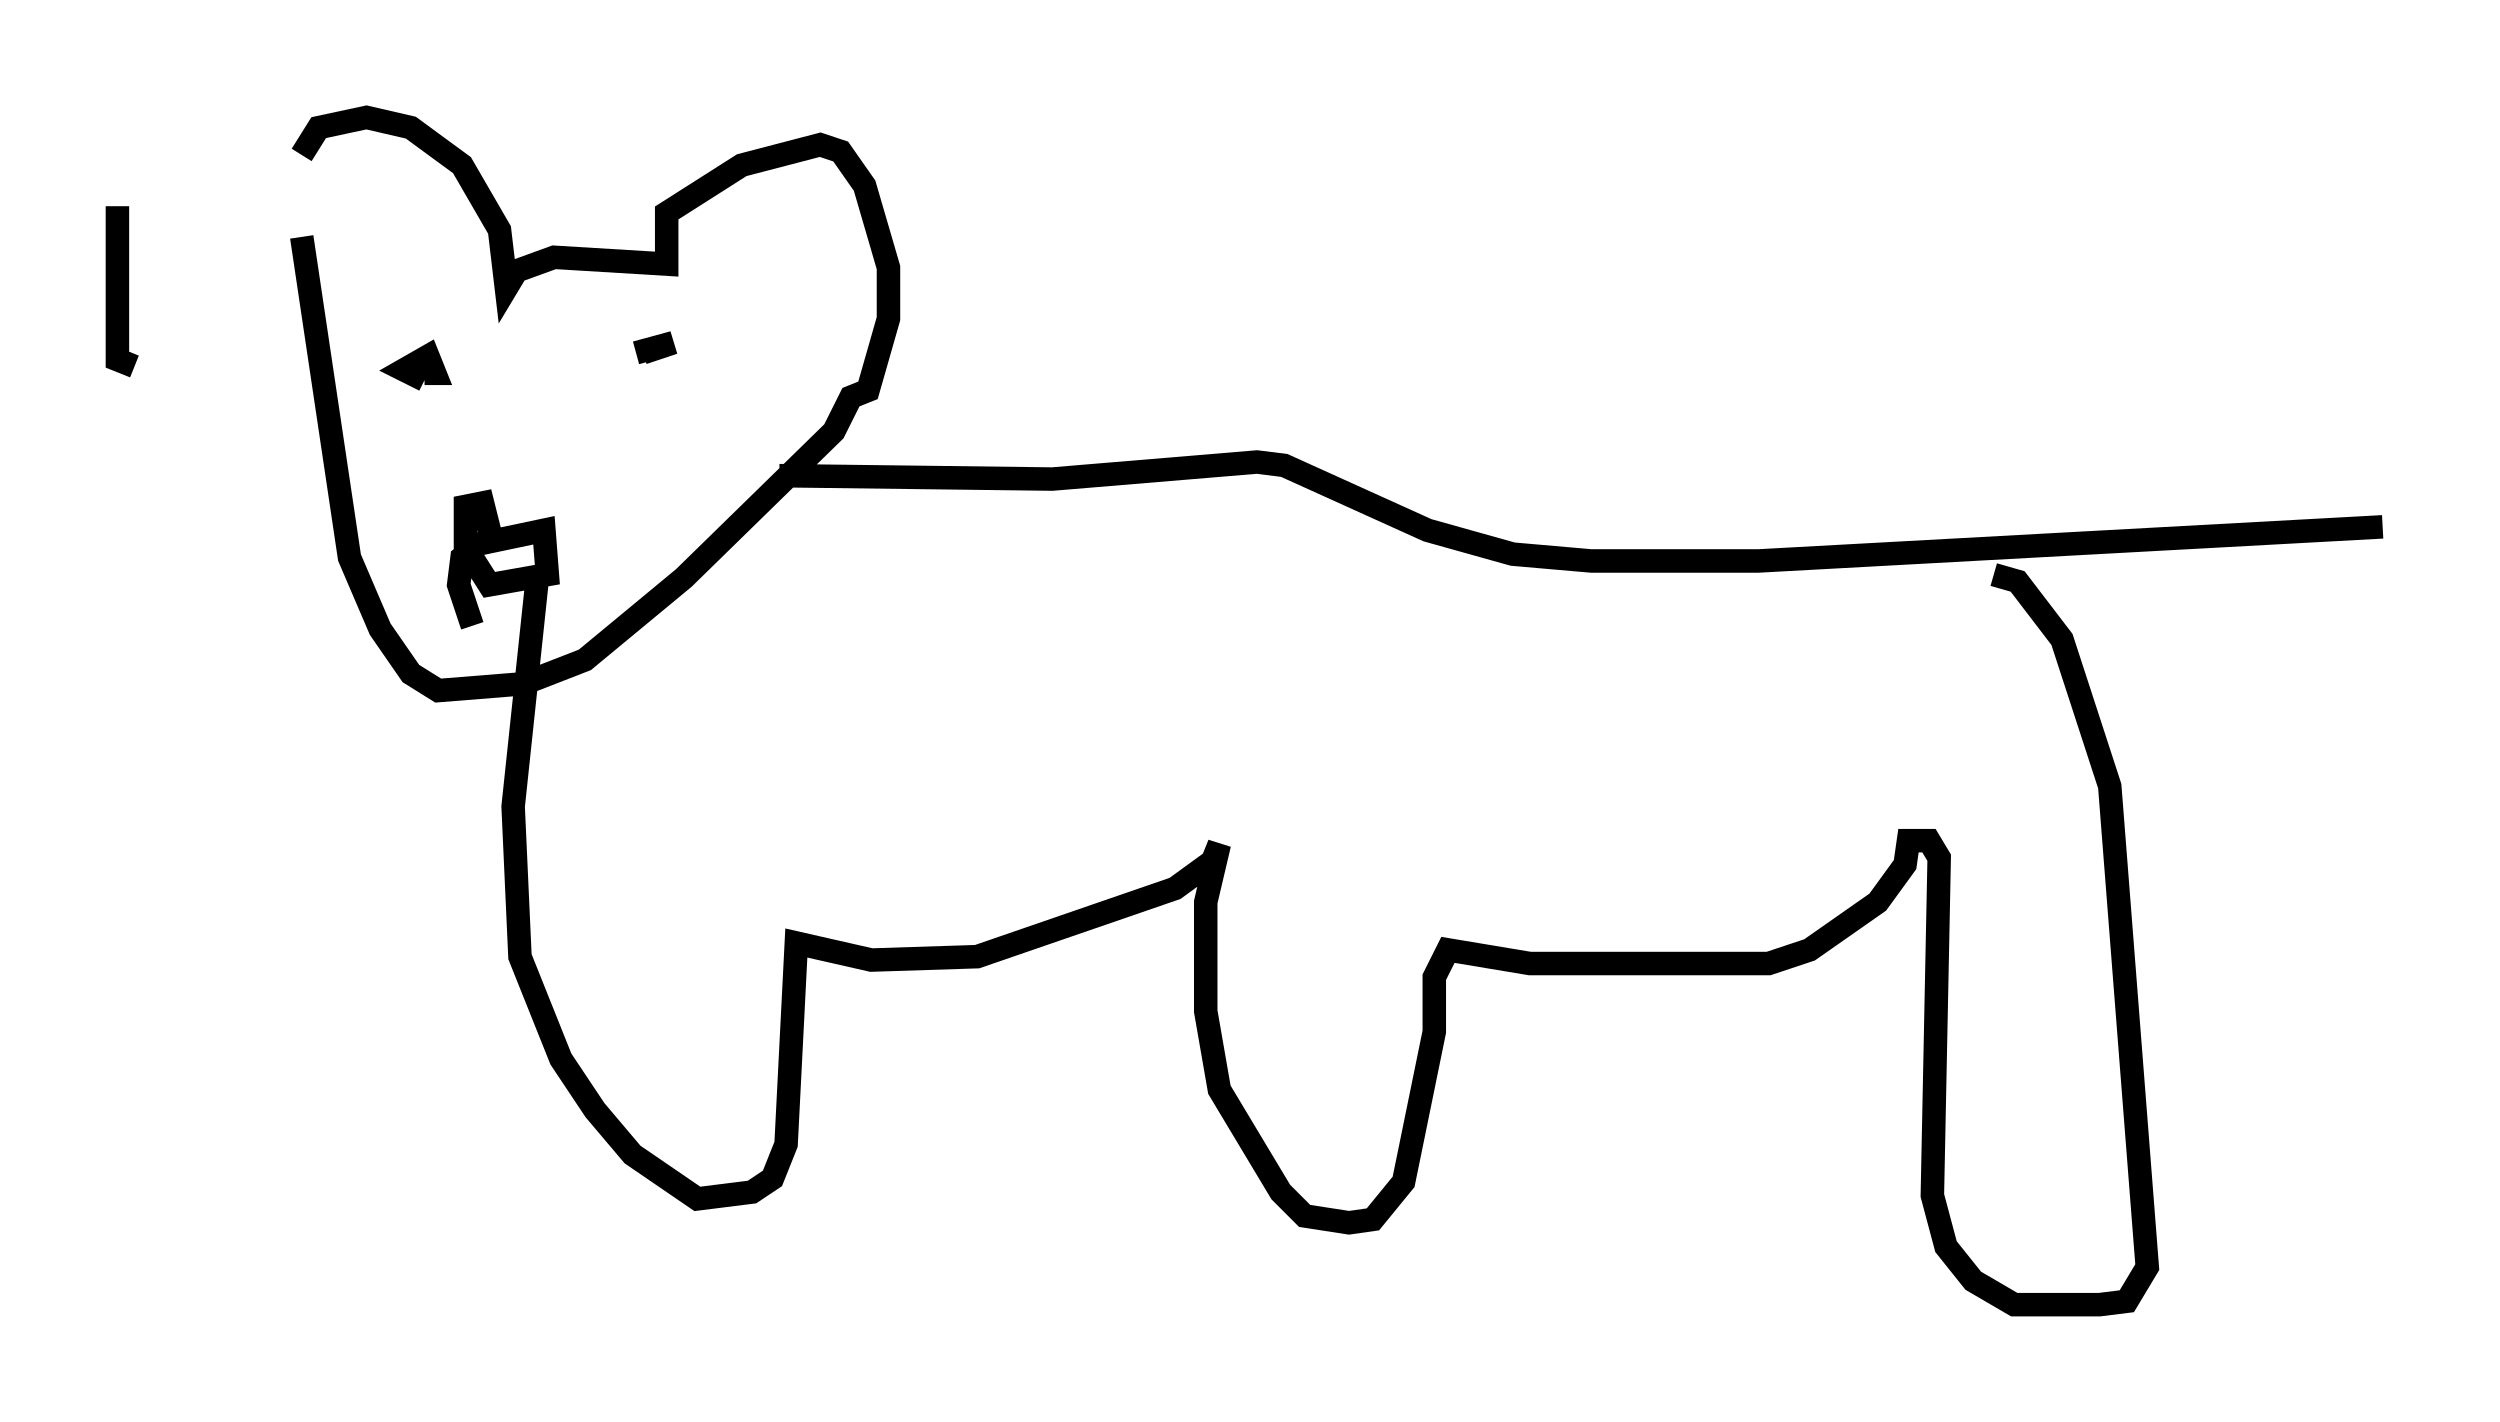 <?xml version="1.0" encoding="utf-8" ?>
<svg baseProfile="full" height="60.547" version="1.1" width="106.447" xmlns="http://www.w3.org/2000/svg" xmlns:ev="http://www.w3.org/2001/xml-events" xmlns:xlink="http://www.w3.org/1999/xlink"><defs /><rect fill="white" height="60.547" width="106.447" x="0" y="0" /><path d="M12.844, 13.279 m0.0, -6.682 l0.726, -1.162 2.034, -0.436 l1.888, 0.436 2.179, 1.598 l1.598, 2.76 0.291, 2.469 l0.436, -0.726 1.598, -0.581 l4.793, 0.291 0.0, -2.179 l3.196, -2.034 3.341, -0.872 l0.872, 0.291 1.017, 1.453 l1.017, 3.486 0.0, 2.179 l-0.872, 3.05 -0.726, 0.291 l-0.726, 1.453 -6.391, 6.246 l-4.212, 3.486 -2.615, 1.017 l-3.631, 0.291 -1.162, -0.726 l-1.307, -1.888 -1.307, -3.05 l-2.034, -13.654 m7.263, 16.559 l-0.581, -1.743 0.145, -1.162 l0.726, -0.581 2.76, -0.581 l0.145, 1.888 -2.469, 0.436 l-1.017, -1.598 0.0, -1.743 l0.726, -0.145 0.291, 1.162 m-2.76, -6.391 l-0.872, -0.436 1.017, -0.581 l0.291, 0.726 -0.436, 0.0 m9.296, -0.872 l1.307, -0.436 -1.598, 0.436 m6.101, 5.229 l11.62, 0.145 8.715, -0.726 l1.162, 0.145 6.101, 2.76 l3.631, 1.017 3.341, 0.291 l7.117, 0.0 26.581, -1.453 m-16.559, 2.034 l1.017, 0.291 1.888, 2.469 l2.034, 6.246 1.598, 20.48 l-0.872, 1.453 -1.162, 0.145 l-3.631, 0.0 -1.743, -1.017 l-1.162, -1.453 -0.581, -2.179 l0.291, -14.38 -0.436, -0.726 l-0.872, 0.0 -0.145, 1.017 l-1.162, 1.598 -2.905, 2.034 l-1.743, 0.581 -10.168, 0.0 l-3.486, -0.581 -0.581, 1.162 l0.0, 2.324 -1.307, 6.391 l-1.307, 1.598 -1.017, 0.145 l-1.888, -0.291 -1.017, -1.017 l-2.615, -4.358 -0.581, -3.341 l0.0, -4.648 0.581, -2.469 l-0.291, 0.726 -1.598, 1.162 l-8.425, 2.905 -4.503, 0.145 l-3.196, -0.726 -0.436, 8.57 l-0.581, 1.453 -0.872, 0.581 l-2.324, 0.291 -2.76, -1.888 l-1.598, -1.888 -1.453, -2.179 l-1.743, -4.358 -0.291, -6.391 l1.017, -9.587 m-17.14, -9.151 l-0.726, -0.291 0.0, -6.536 " fill="none" stroke="black" stroke-width="1" /></svg>